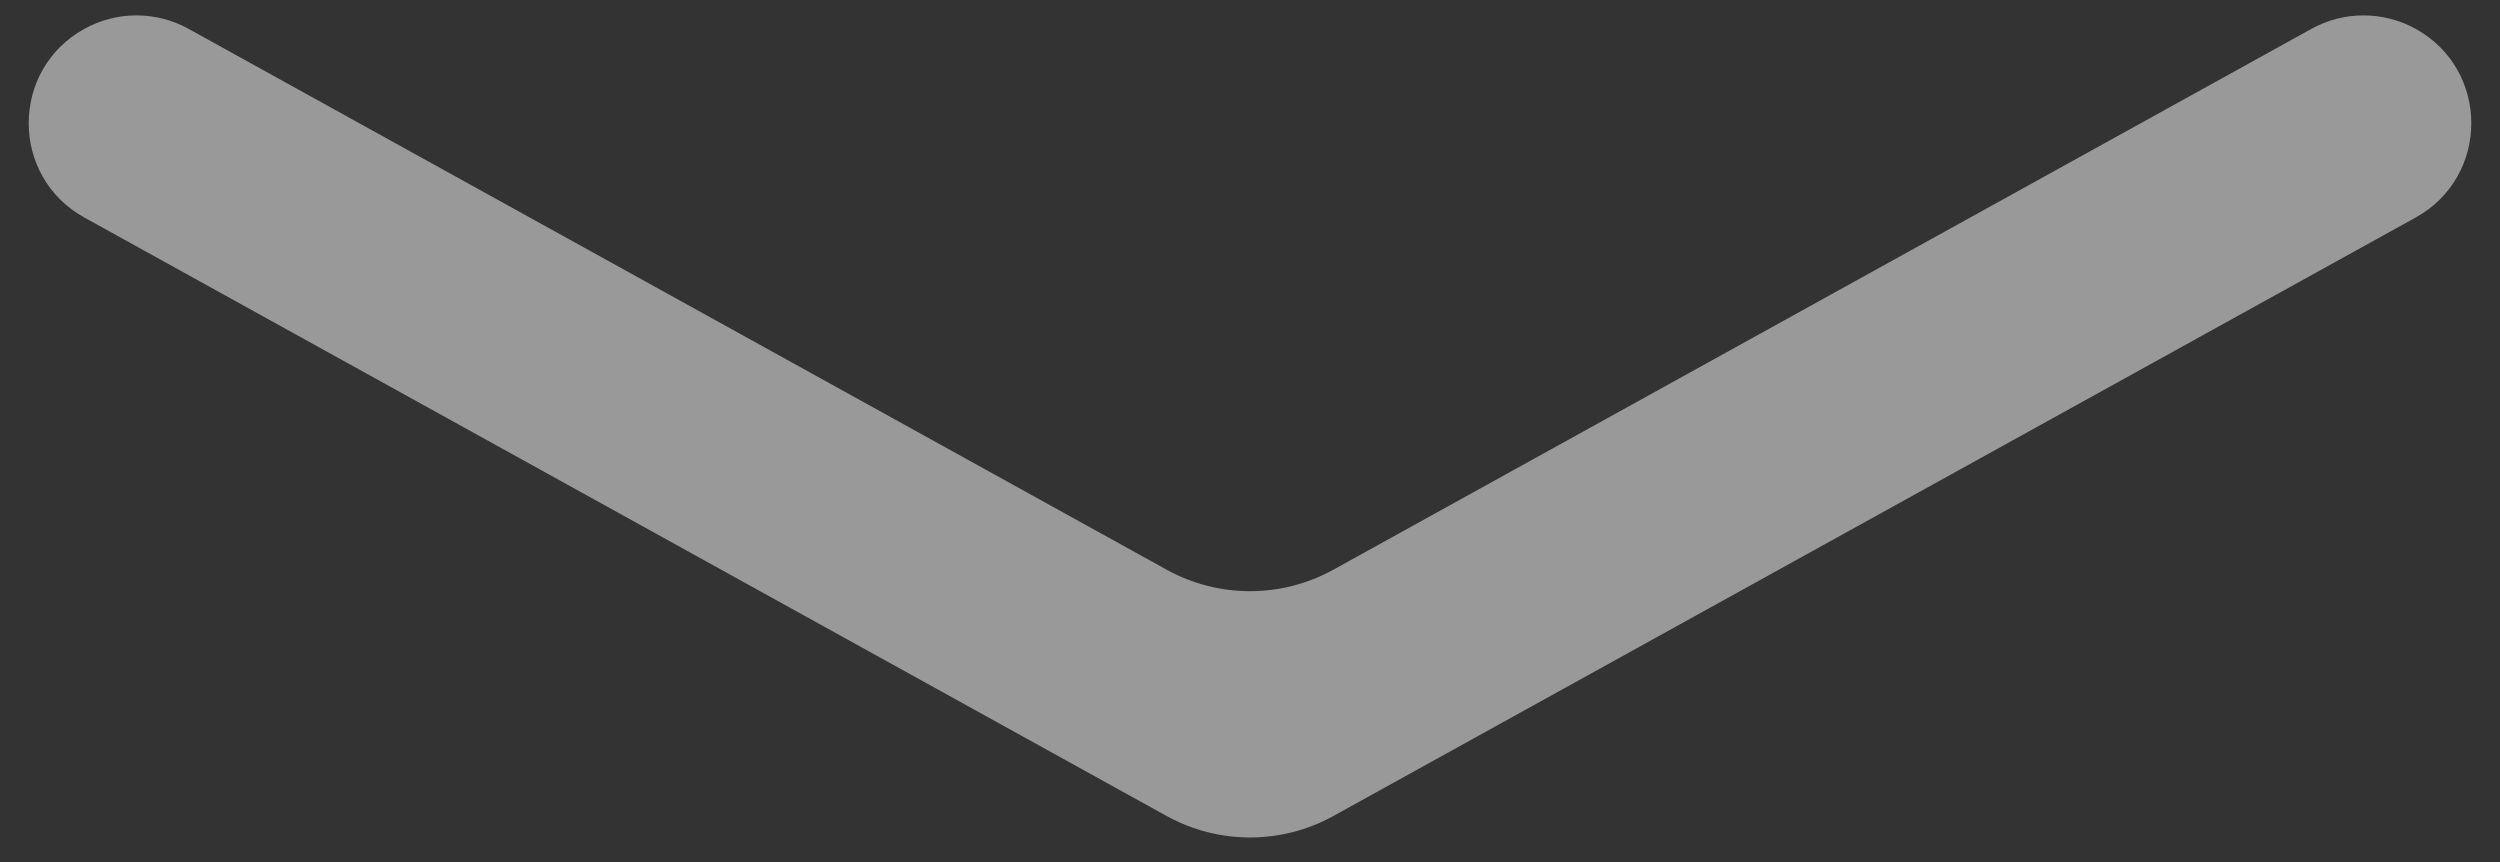 <svg width="29" height="10" viewBox="0 0 29 10" fill="none" xmlns="http://www.w3.org/2000/svg">
<rect x="0" y="0" width="29" height="10" fill="#333333" stroke="none"/>
<path d="M0.978 0.335C0.118 0.811 0.118 2.047 0.978 2.523L13.532 9.465C14.134 9.798 14.866 9.798 15.468 9.465L28.022 2.523C28.882 2.047 28.882 0.811 28.022 0.335V0.335C27.646 0.127 27.188 0.126 26.812 0.335L15.468 6.608C14.866 6.941 14.134 6.941 13.532 6.608L2.188 0.335C1.812 0.126 1.354 0.127 0.978 0.335V0.335Z" fill="white" fill-opacity="0.5"/>
</svg>
